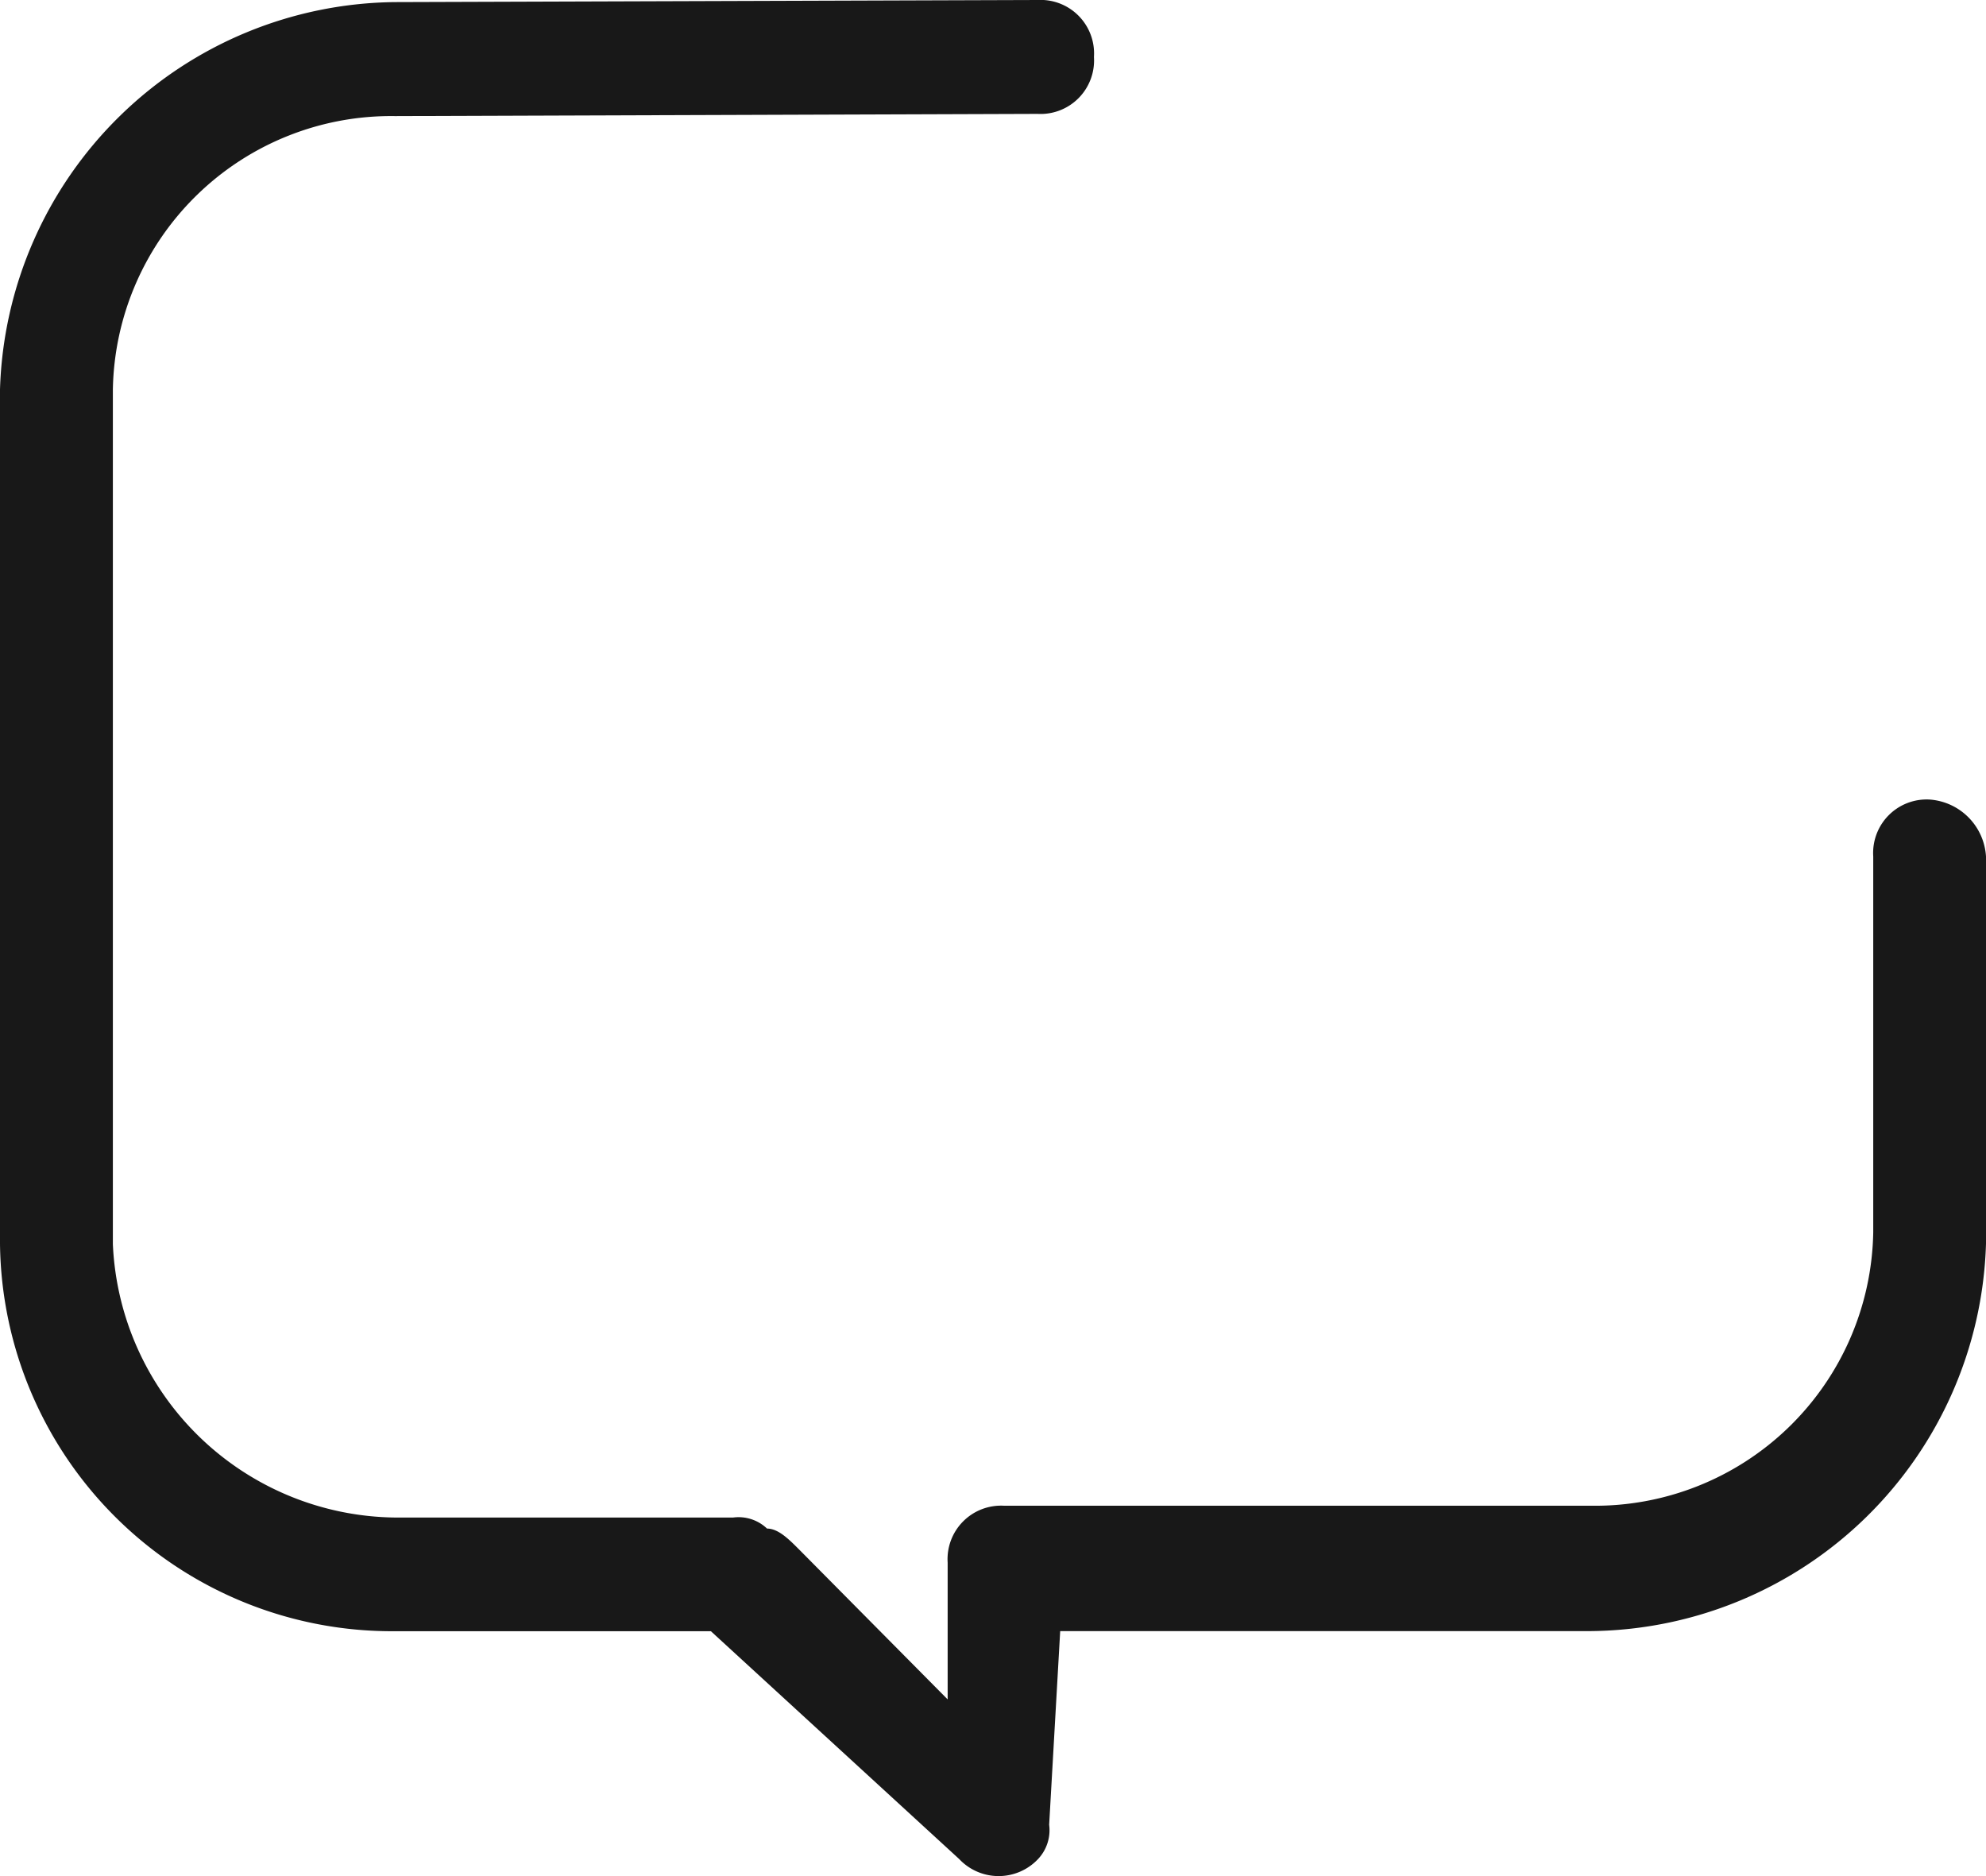 <svg id="stared_message" data-name="stared message" xmlns="http://www.w3.org/2000/svg" width="18" height="17" viewBox="0 0 18 17">
  <g id="stared_message-2" data-name="stared message">
    <path id="Path_3_2_" d="M18.589,8.526a.485.485,0,0,0-.511.516h0v3.406a2.522,2.522,0,0,1-2.557,2.477H10.2a.485.485,0,0,0-.511.516h0v1.239l-1.33-1.342c-.1-.1-.2-.206-.307-.206a.374.374,0,0,0-.307-.1H4.68a2.591,2.591,0,0,1-2.557-2.477V4.81A2.522,2.522,0,0,1,4.68,2.333l5.824-.02a.485.485,0,0,0,.511-.516h0a.485.485,0,0,0-.511-.516h0L4.68,1.3A3.619,3.619,0,0,0,1.1,4.81h0v7.742a3.552,3.552,0,0,0,3.58,3.51H7.543l2.25,2.064a.491.491,0,0,0,.716,0h0a.381.381,0,0,0,.1-.31l.1-1.755H15.52a3.619,3.619,0,0,0,3.58-3.51h0V9.042A.551.551,0,0,0,18.589,8.526Z" transform="translate(-1.1 -1.281)" fill="#181818"/>
  </g>
</svg>
